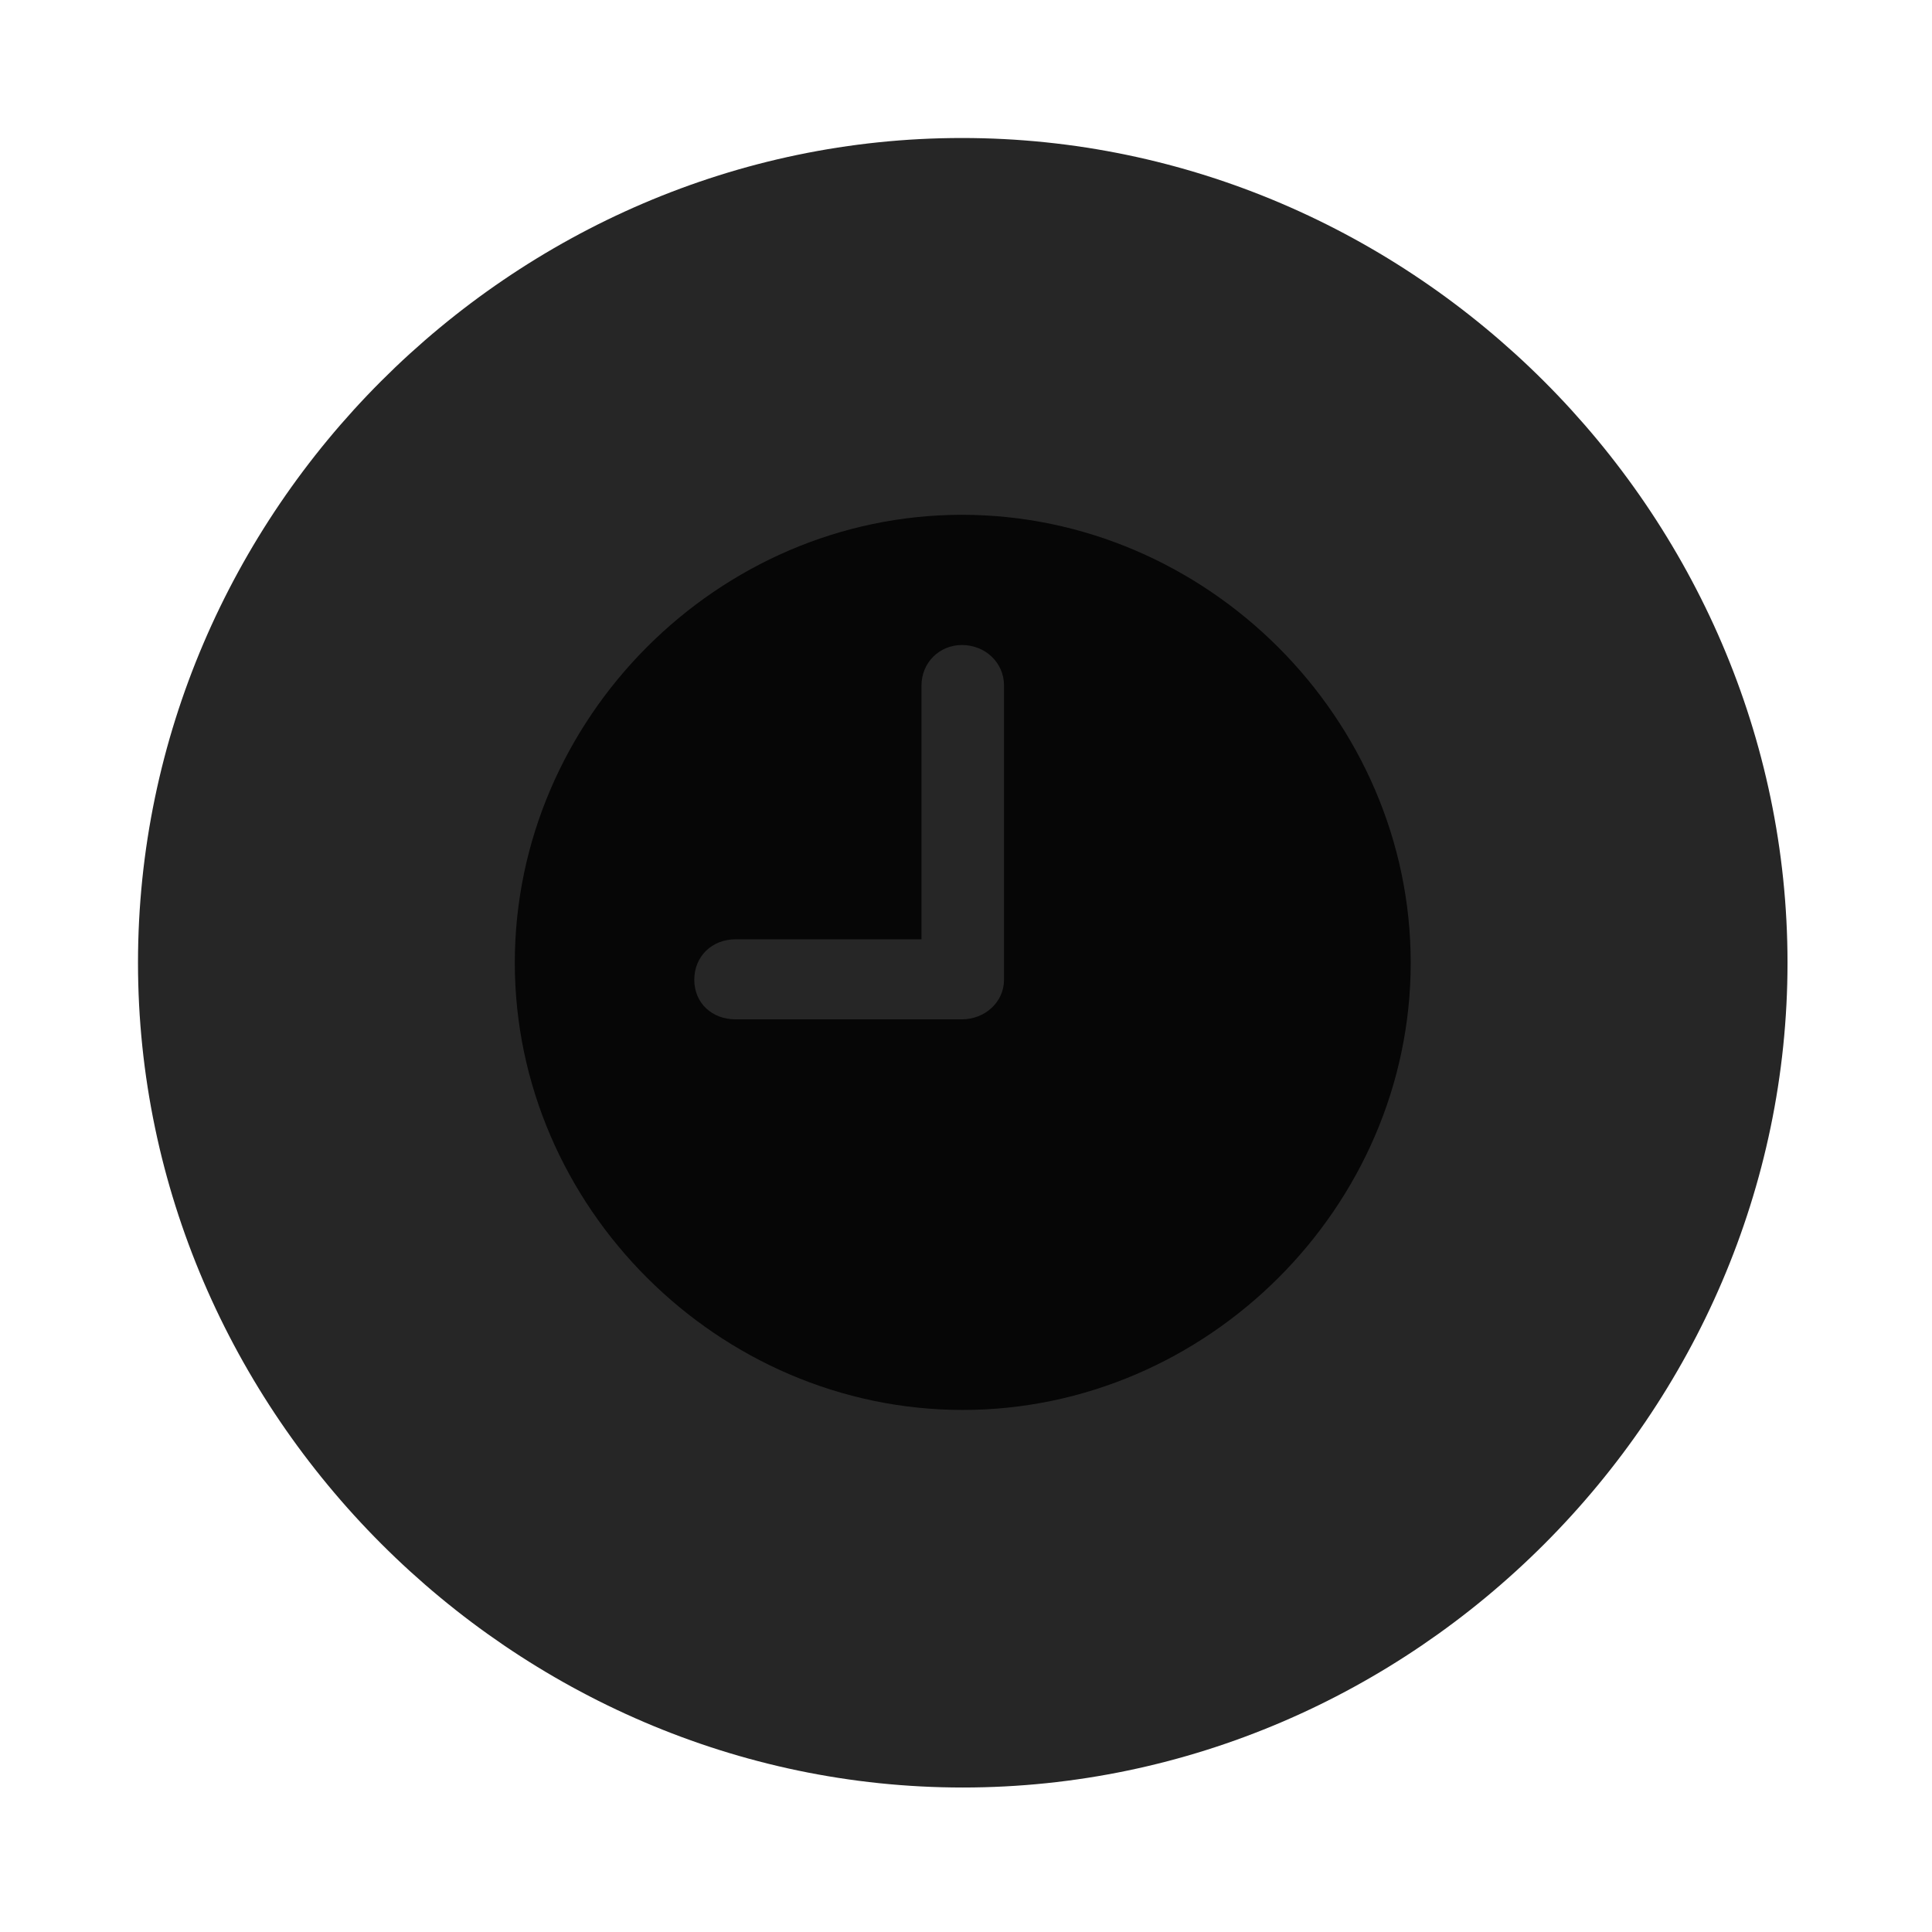 <svg width="28" height="28" viewBox="0 0 28 28" fill="none" xmlns="http://www.w3.org/2000/svg">
<path d="M13.953 25.906C20.492 25.906 25.906 20.48 25.906 13.953C25.906 7.414 20.48 2 13.941 2C7.414 2 2 7.414 2 13.953C2 20.48 7.426 25.906 13.953 25.906Z" fill="black" fill-opacity="0.85"/>
<path d="M10.66 14.773H13.941C14.27 14.773 14.551 14.527 14.551 14.199V9.934C14.551 9.605 14.281 9.348 13.941 9.348C13.613 9.348 13.355 9.605 13.355 9.934V13.613H10.66C10.32 13.613 10.062 13.859 10.062 14.199C10.062 14.539 10.32 14.773 10.66 14.773ZM13.953 20.434C10.414 20.434 7.461 17.492 7.461 13.953C7.461 10.414 10.402 7.461 13.941 7.461C17.492 7.461 20.445 10.414 20.445 13.953C20.445 17.492 17.492 20.434 13.953 20.434Z" fill="black" fill-opacity="0.85"/>
</svg>
